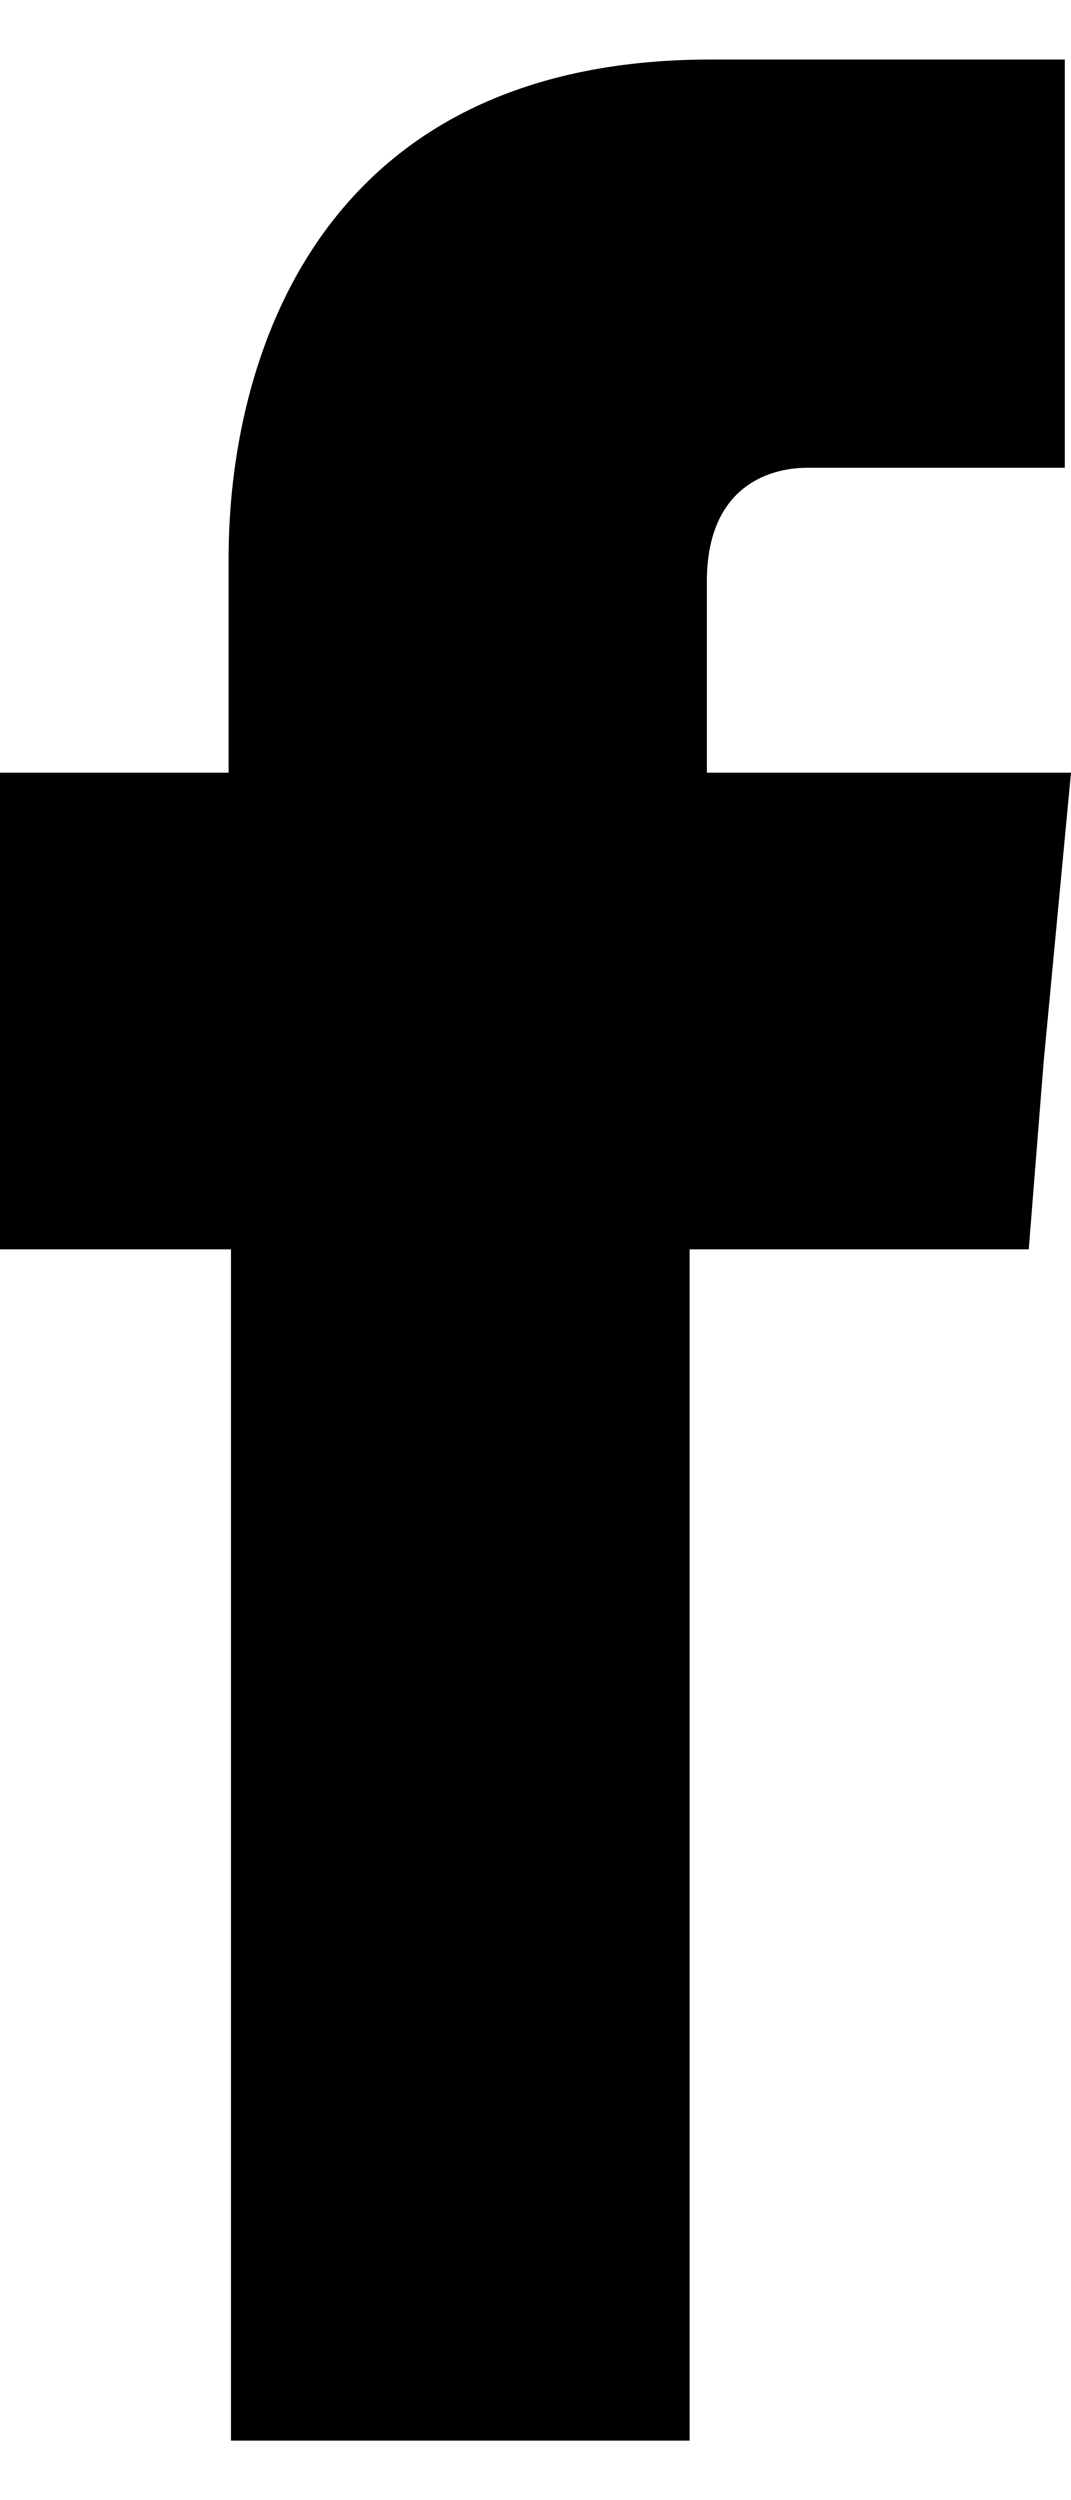 <?xml version="1.0" encoding="UTF-8"?>
<svg width="9px" height="21px" viewBox="0 0 9 21" version="1.1" xmlns="http://www.w3.org/2000/svg" xmlns:xlink="http://www.w3.org/1999/xlink">
    <!-- Generator: Sketch 50.2 (55047) - http://www.bohemiancoding.com/sketch -->
    <title>Fill 1</title>
    <desc>Created with Sketch.</desc>
    <defs></defs>
    <g id="Symbol" stroke="none" stroke-width="1" fill="none" fill-rule="evenodd">
        <g id="Group" transform="translate(-40, 0)" fill="#000000">
            <path d="M49,6.49 L48.77,8.921 L48.645,10.494 L45.795,10.494 L45.795,20.5 L41.941,20.5 L41.941,10.494 L40,10.494 L40,8.91 L40,6.49 L41.921,6.49 L41.921,4.689 C41.921,3.039 42.662,0.5 45.972,0.5 L48.948,0.5 L48.948,3.929 L46.786,3.929 C46.431,3.929 45.94,4.114 45.94,4.884 L45.94,6.49 L49,6.49 Z" id="Fill-1"></path>
        </g>
    </g>
</svg>